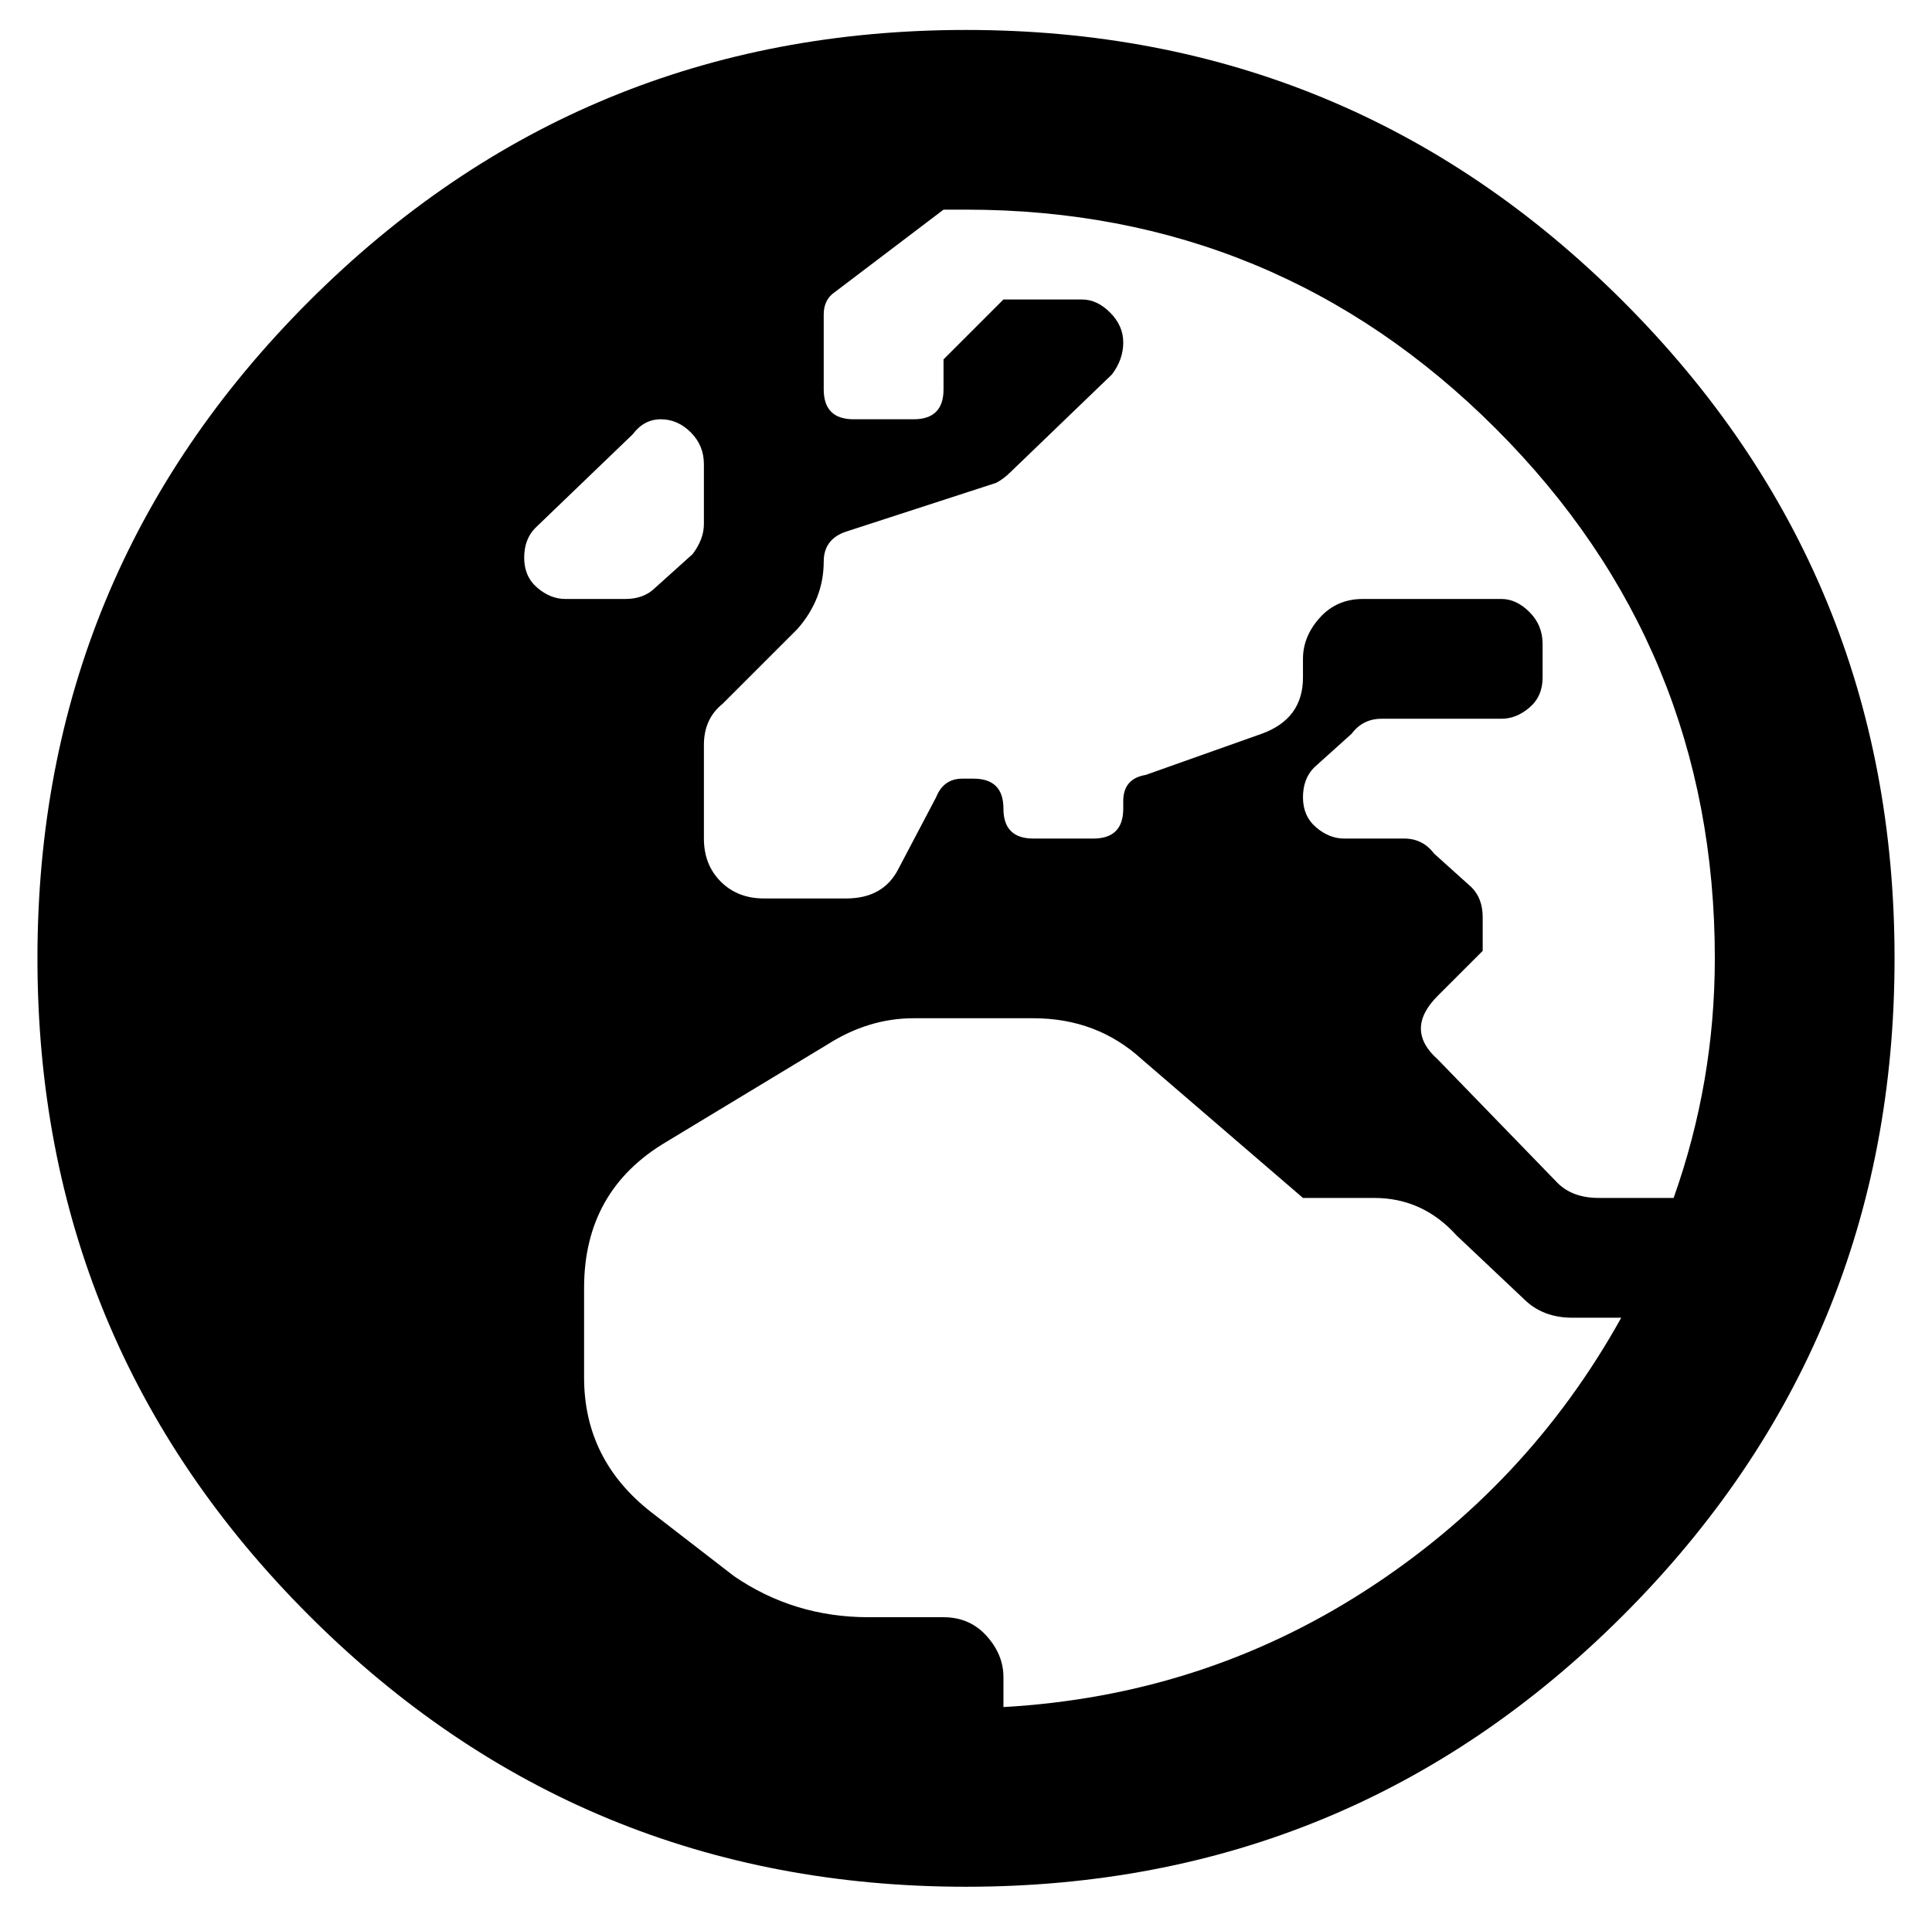 <?xml version="1.0" standalone="no"?>
<!DOCTYPE svg PUBLIC "-//W3C//DTD SVG 1.1//EN" "http://www.w3.org/Graphics/SVG/1.1/DTD/svg11.dtd" >
<svg xmlns="http://www.w3.org/2000/svg" xmlns:xlink="http://www.w3.org/1999/xlink" version="1.1" viewBox="-10 0 516 512">
   <path fill="currentColor"
d="M248 8q103 0 175.5 72.5t72.5 175.5t-72.5 175.5t-175.5 72.5t-175.5 -72.5t-72.5 -175.5t72.5 -175.5t175.5 -72.5zM448 256q0 -83 -58.5 -141.5t-141.5 -58.5h-4h-2l-29 22q-3 2 -3 6v20q0 8 8 8h16q8 0 8 -8v-8l16 -16h21q4 0 7.5 3.5t3.5 8t-3 8.5l-27 26q-2 2 -4 3
l-40 13q-6 2 -6 8q0 10 -7 18l-20 20q-5 4 -5 11v25q0 7 4.5 11.5t11.5 4.5h22q10 0 14 -8l10 -19q2 -5 7 -5h3q8 0 8 8t8 8h16q8 0 8 -8v-2q0 -6 6 -7l31 -11q11 -4 11 -15v-5q0 -6 4.5 -11t11.5 -5h37q4 0 7.5 3.5t3.5 8.5v9q0 5 -3.5 8t-7.5 3h-32q-5 0 -8 4l-10 9
q-3 3 -3 8t3.5 8t7.5 3h16q5 0 8 4l10 9q3 3 3 8v9l-12 12q-9 9 0 17l32 33q4 4 11 4h20q11 -31 11 -64zM130 149q0 5 3.5 8t7.5 3h16q5 0 8 -3l10 -9q3 -4 3 -8v-16q0 -5 -3.5 -8.5t-8 -3.5t-7.5 4l-26 25q-3 3 -3 8zM258 456q53 -3 96.5 -31t68.5 -73h-13q-8 0 -13 -5
l-18 -17q-9 -10 -22 -10h-19l-43 -37q-12 -11 -29 -11h-32q-12 0 -23 7l-43 26q-22 13 -22 39v24q0 22 18 36l22 17q16 11 36 11h20q7 0 11.5 5t4.5 11v8z" />
</svg>
